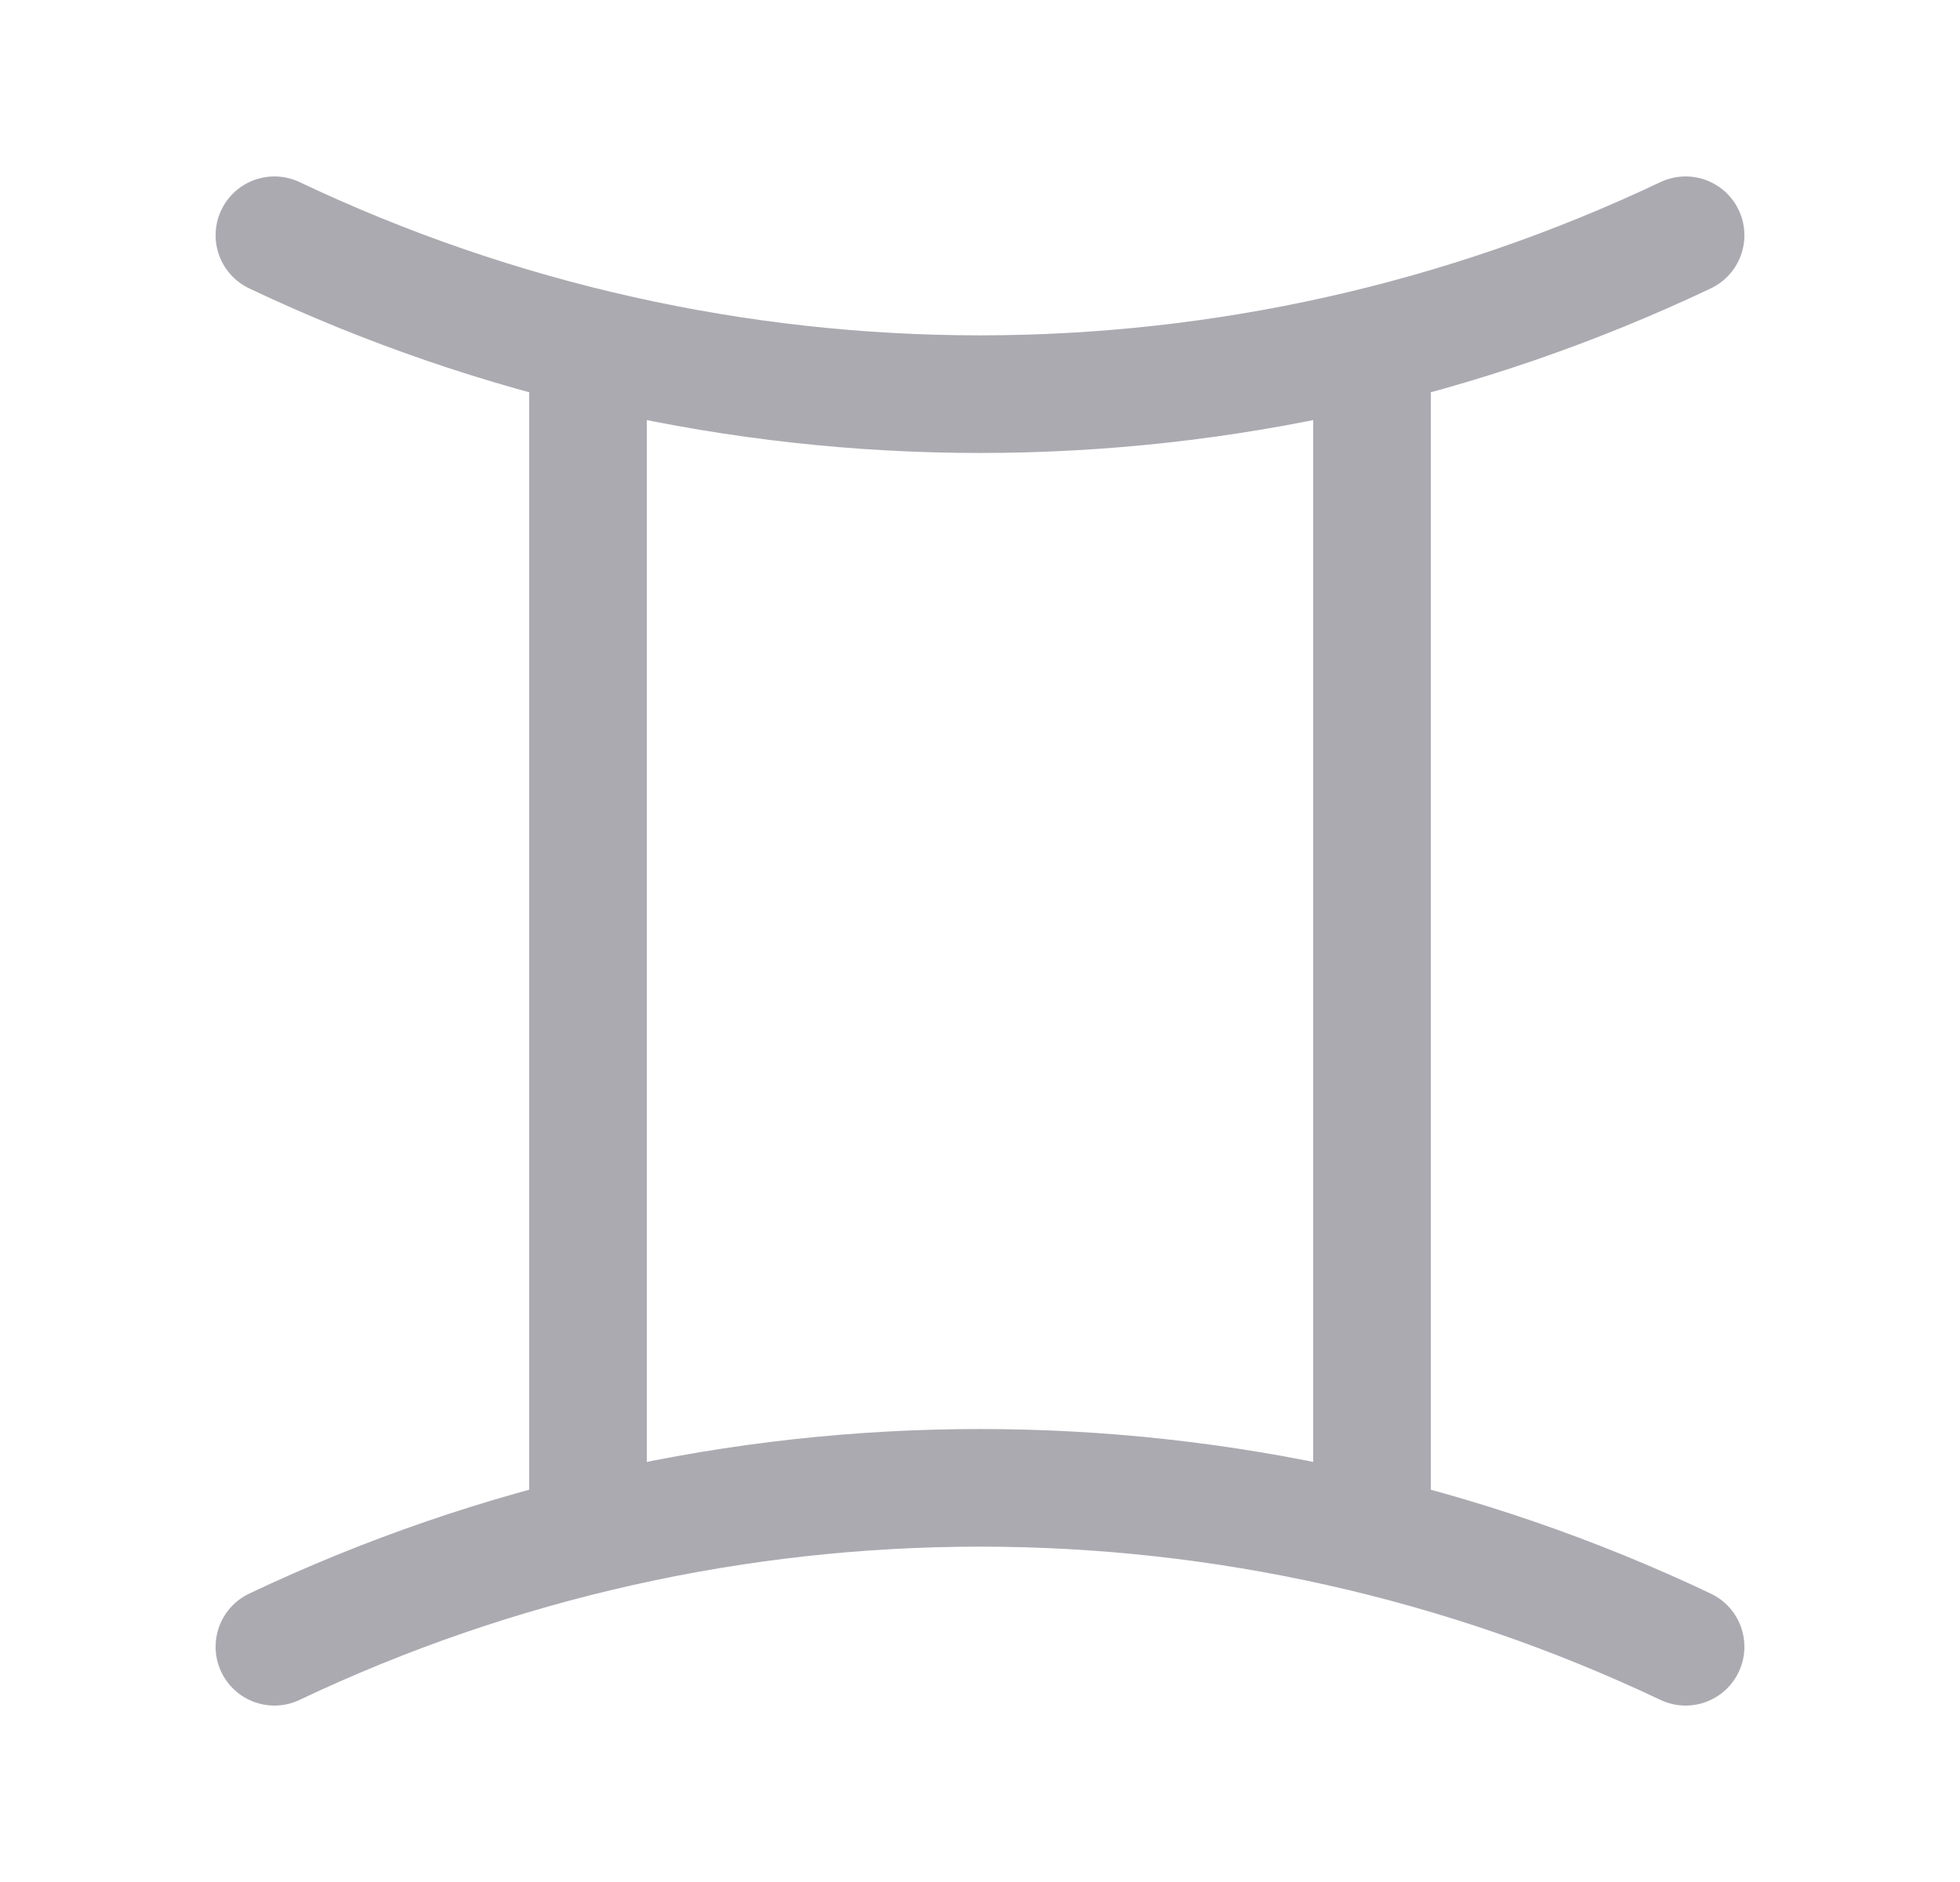 <svg width="25" height="24" viewBox="0 0 25 24" fill="none" xmlns="http://www.w3.org/2000/svg">
<path d="M3.5 3C9.196 5.702 15.804 5.702 21.5 3" stroke="#ACAAB1" stroke-width="1.5" stroke-linecap="round" stroke-linejoin="round"/>
<path d="M3.5 21C9.196 18.298 15.804 18.298 21.5 21" stroke="#ACAAB1" stroke-width="1.5" stroke-linecap="round" stroke-linejoin="round"/>
<path d="M7.5 4.5V19.5" stroke="#ACAAB1" stroke-width="1.5" stroke-linecap="round" stroke-linejoin="round"/>
<path d="M17.5 4.5V19.5" stroke="#ACAAB1" stroke-width="1.5" stroke-linecap="round" stroke-linejoin="round"/>
</svg>
